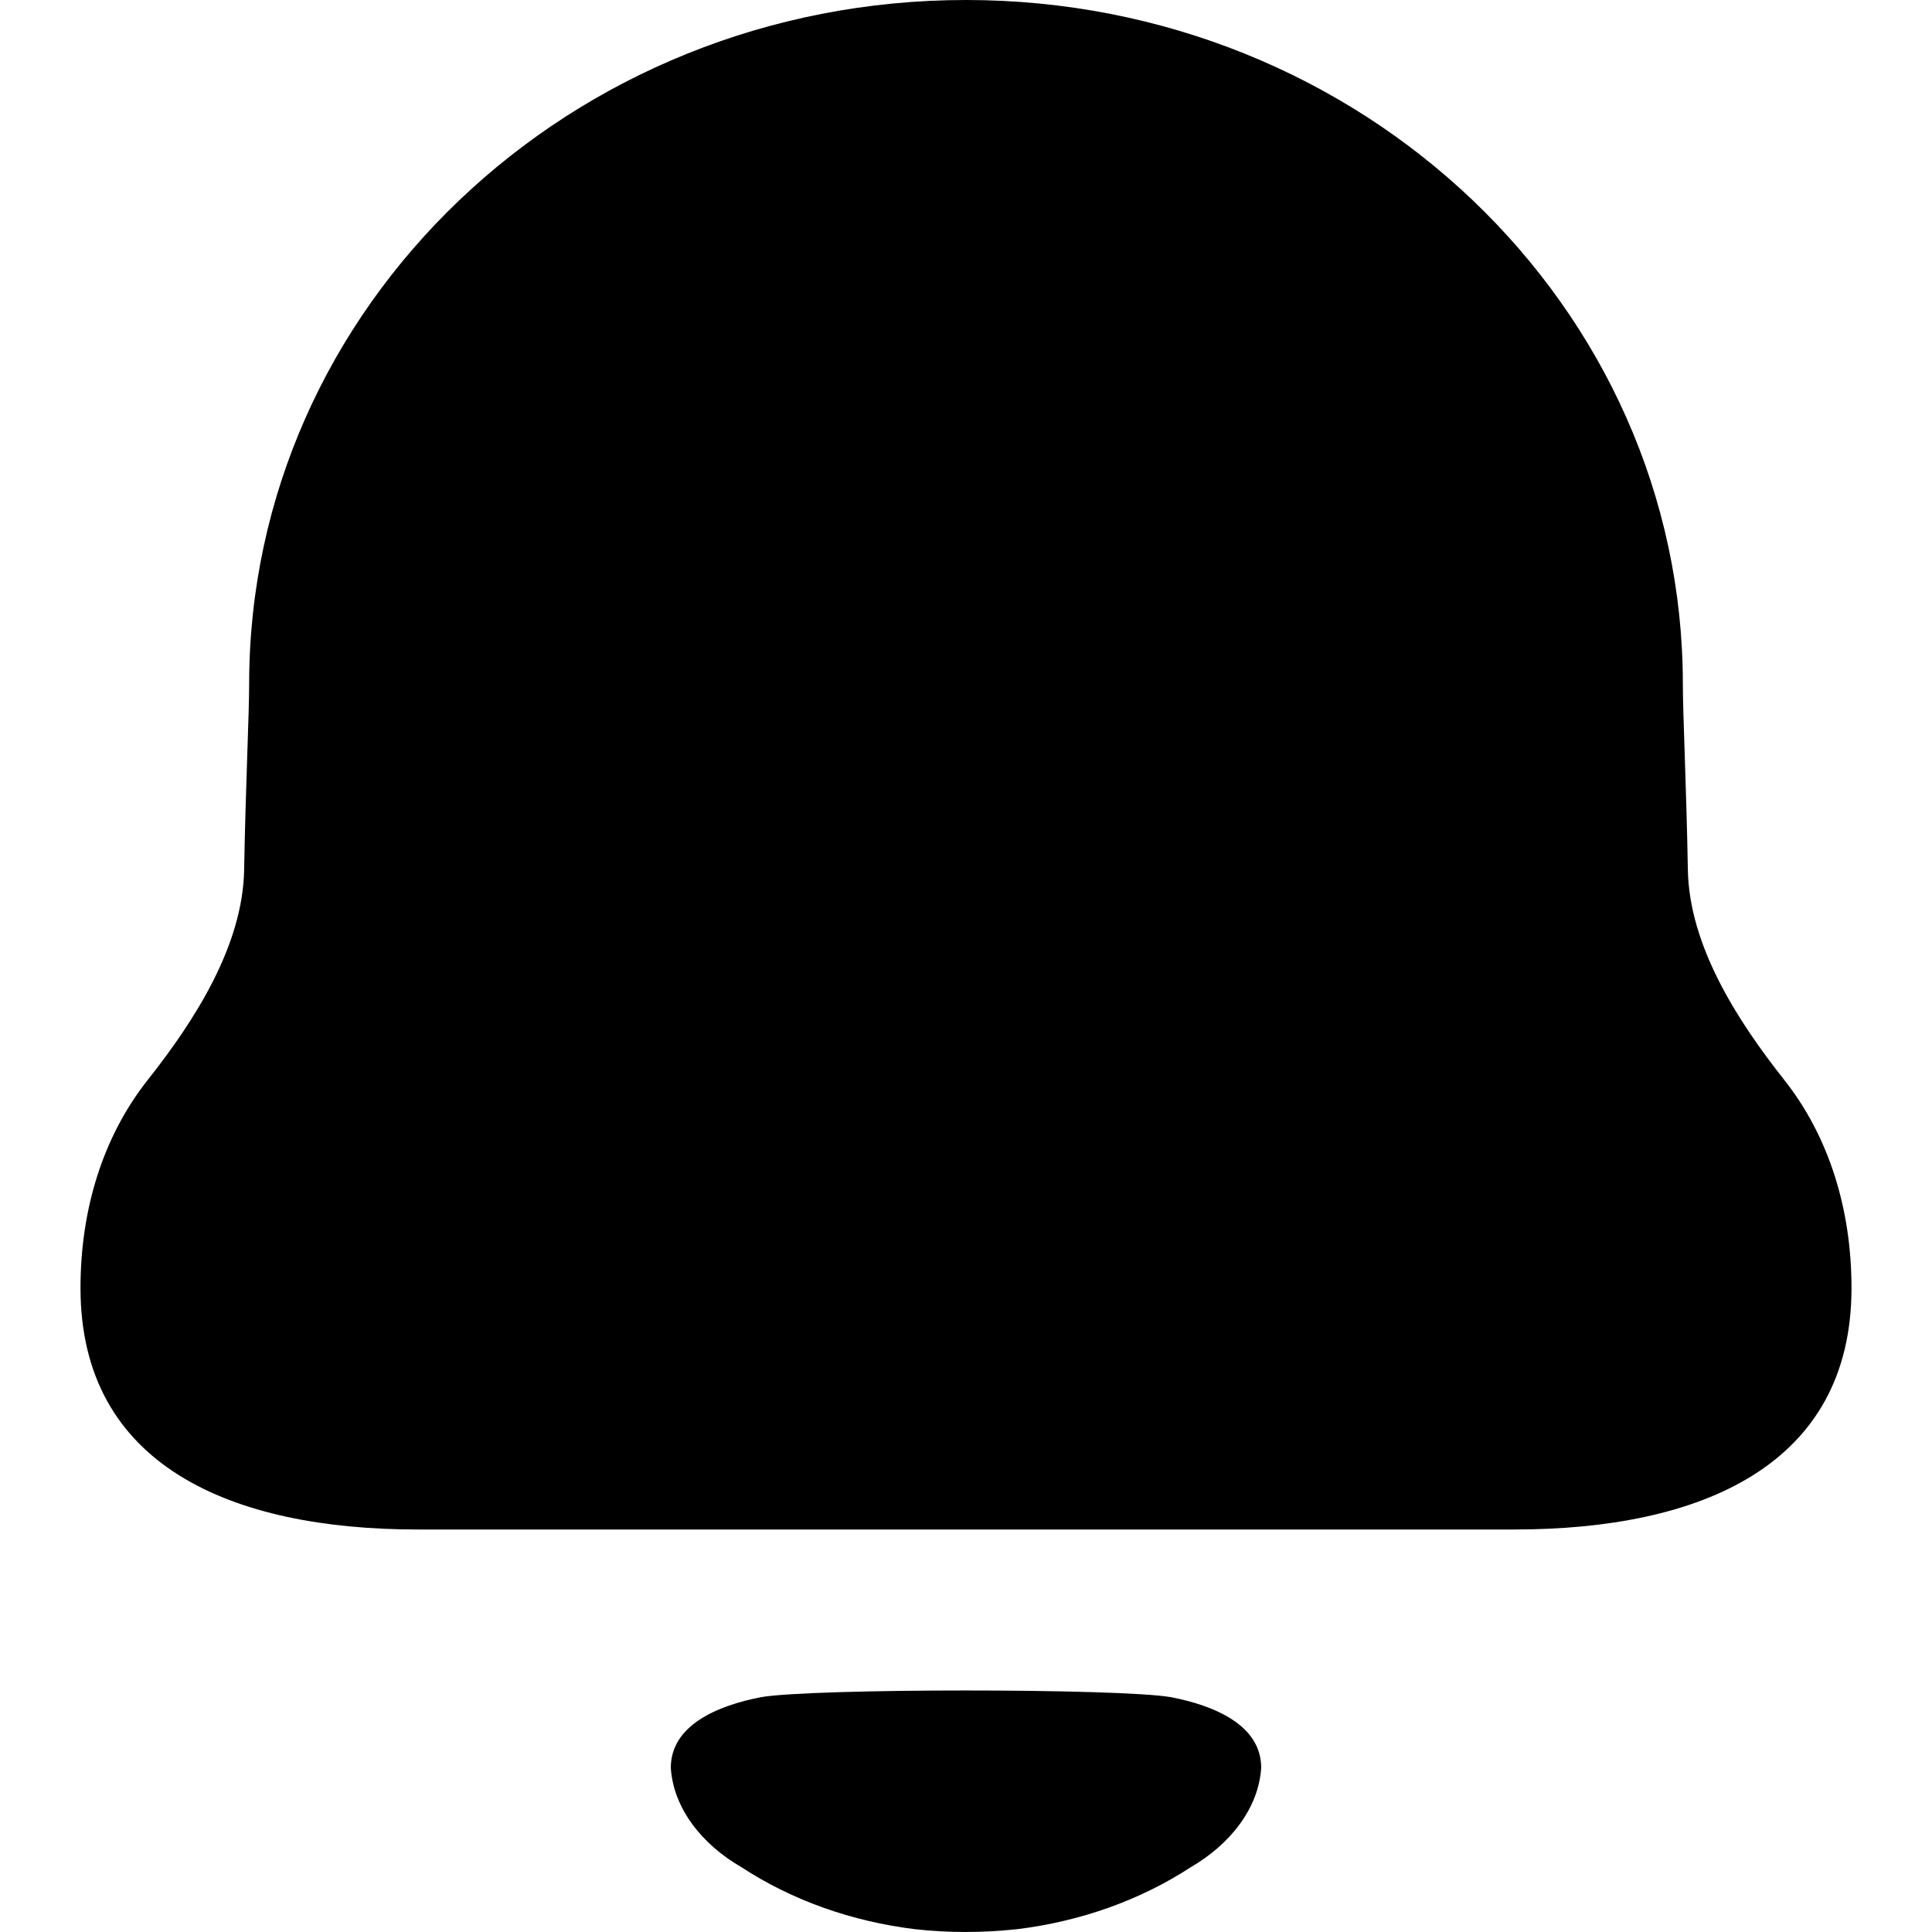 <svg xmlns="http://www.w3.org/2000/svg" width="24" height="24" fill="none" viewBox="0 0 24 24"><path fill="currentColor" fill-rule="evenodd" d="M20.967 10.799C20.982 11.745 21.579 12.675 22.166 13.417C22.717 14.114 23 15.016 23 16C23 18.209 21.124 19 18.809 19H5.19C2.876 19 1 18.209 1 16C1 15.016 1.283 14.114 1.834 13.417C2.421 12.675 3.018 11.745 3.033 10.799C3.041 10.311 3.058 9.797 3.072 9.366C3.085 8.988 3.095 8.675 3.095 8.5C3.095 3.806 7.082 0 12 0C16.918 0 20.905 3.806 20.905 8.5C20.905 8.675 20.915 8.988 20.928 9.366C20.942 9.797 20.959 10.311 20.967 10.799ZM8.333 21.96C8.333 21.43 8.915 21.187 9.453 21.083C10.082 20.972 13.918 20.972 14.547 21.083C15.085 21.187 15.667 21.43 15.667 21.96C15.635 22.464 15.281 22.911 14.792 23.195C14.158 23.609 13.413 23.87 12.635 23.965C12.205 24.011 11.782 24.012 11.366 23.965C10.587 23.87 9.842 23.609 9.209 23.194C8.719 22.911 8.365 22.464 8.333 21.96Z" clip-rule="evenodd"/></svg>